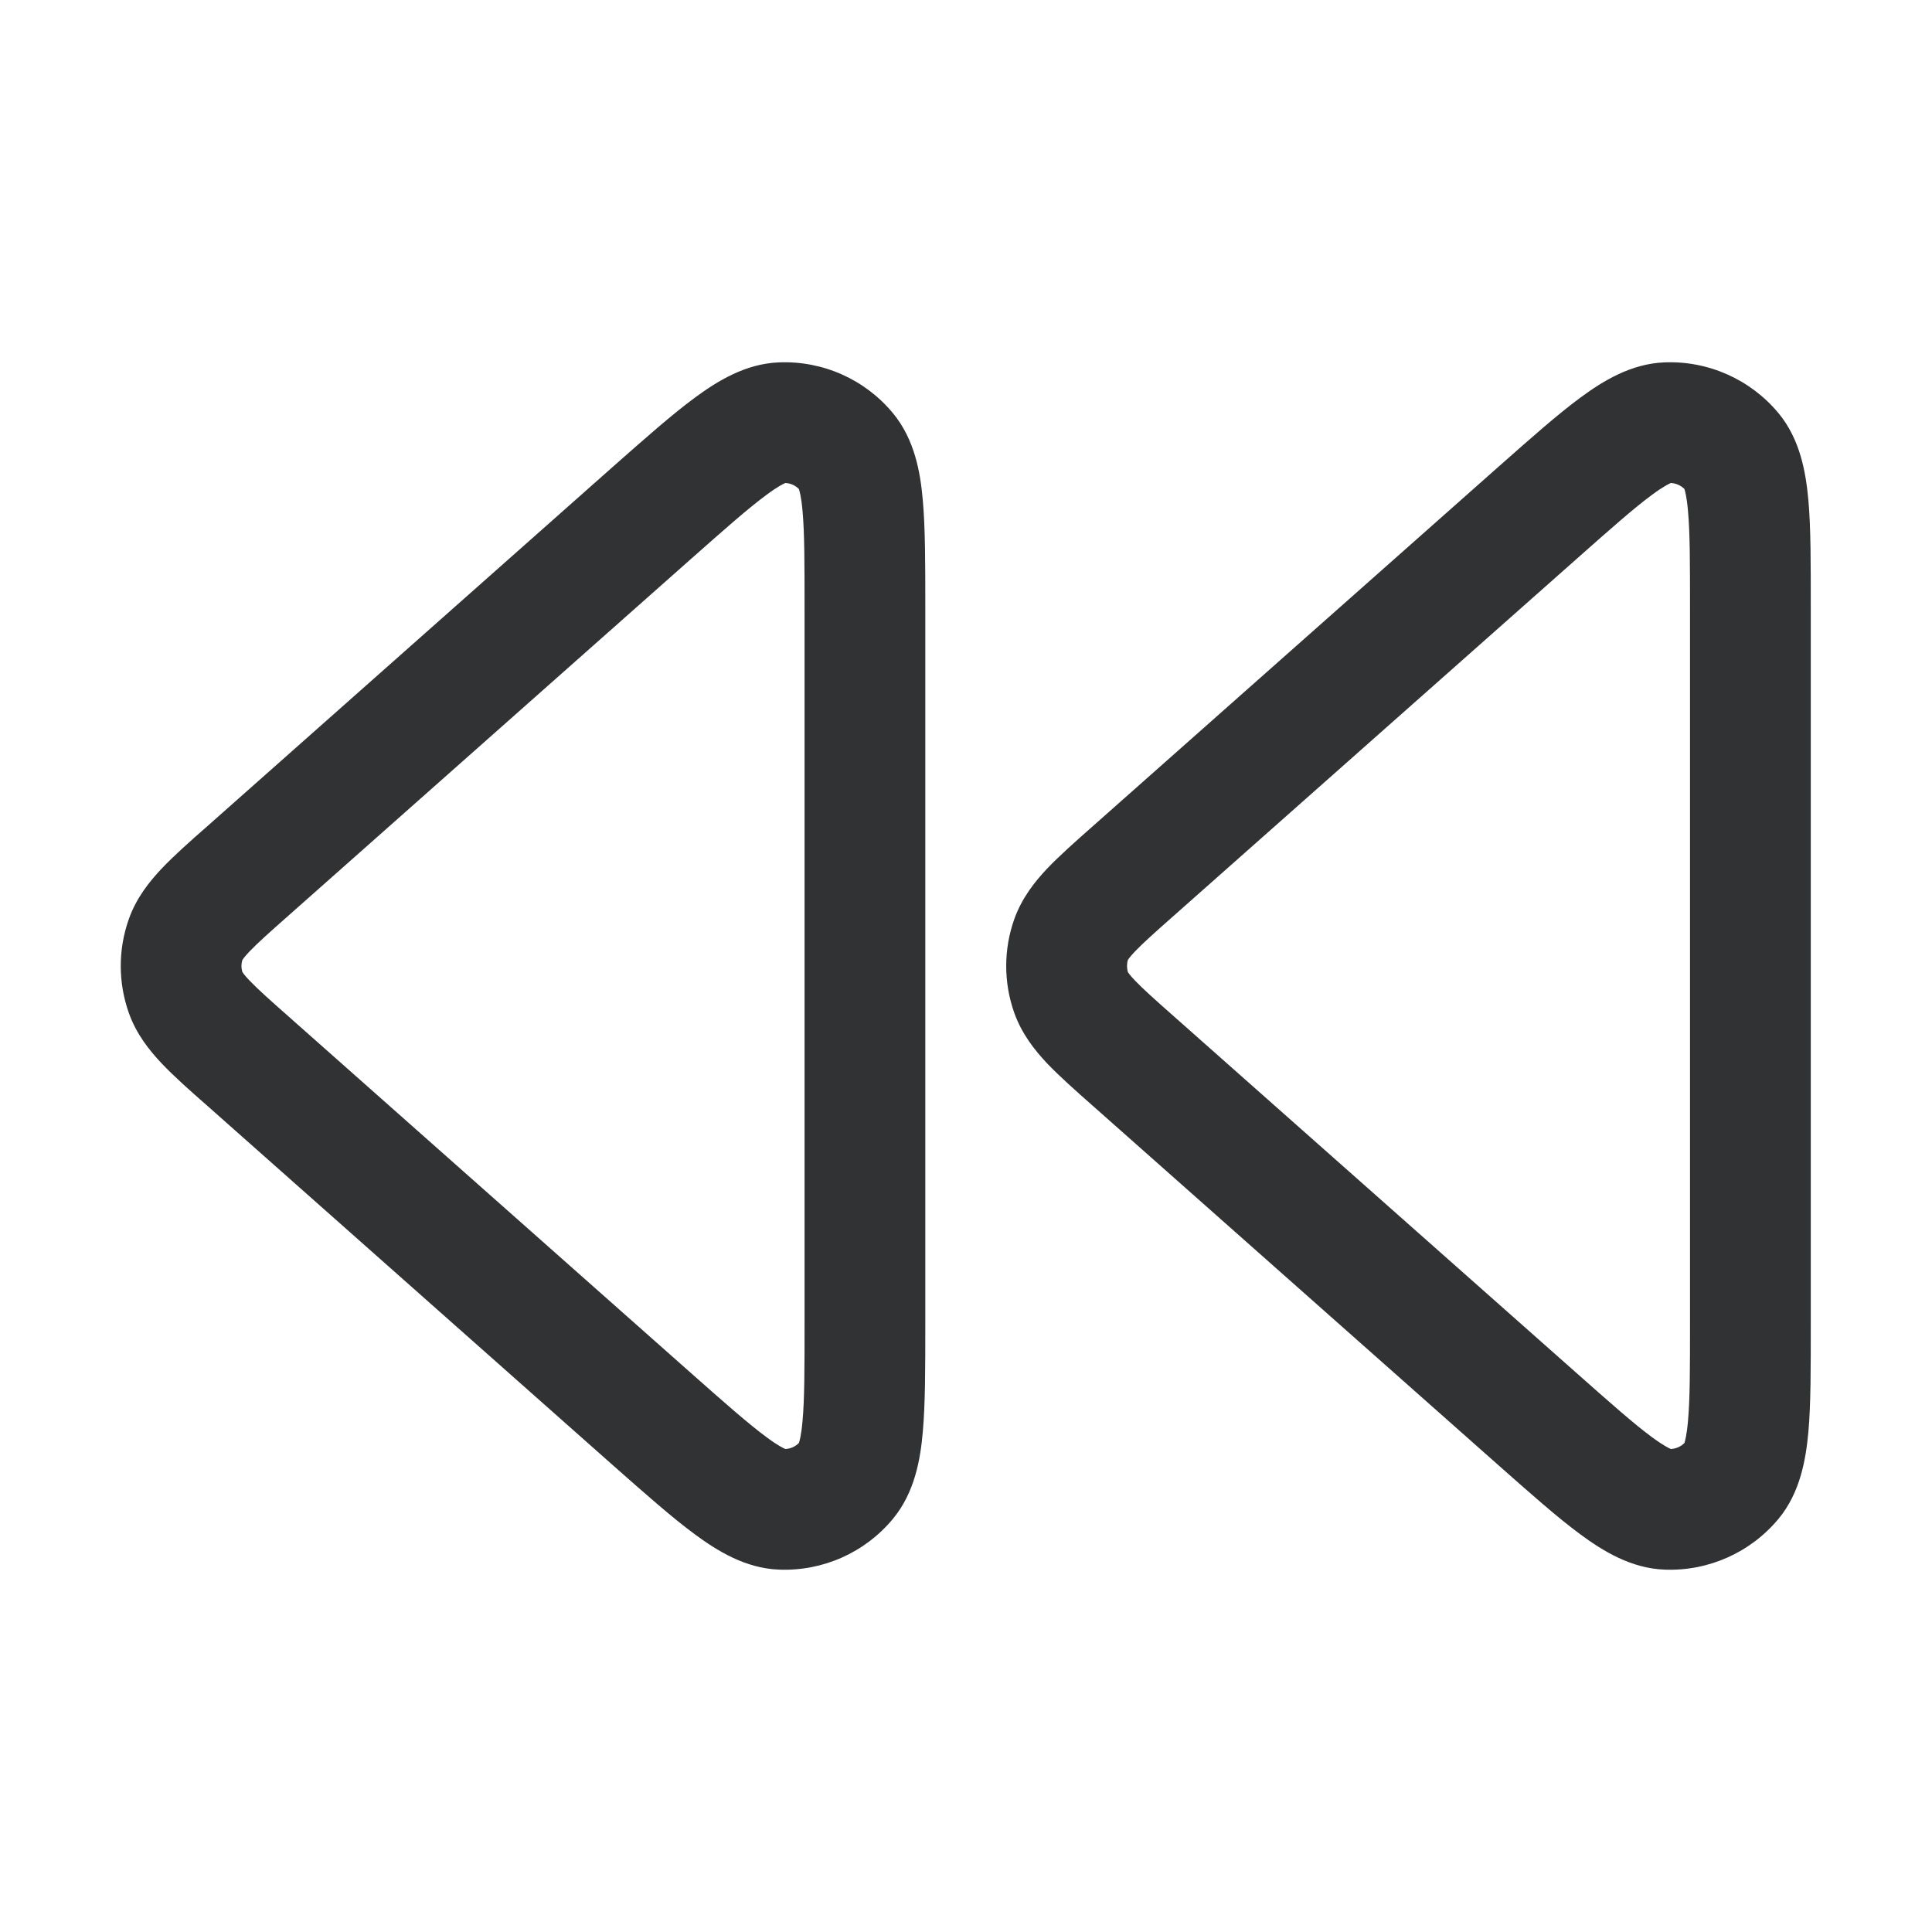 <svg width="16" height="16" viewBox="0 0 16 16" fill="none" xmlns="http://www.w3.org/2000/svg">
    <path fill-rule="evenodd" clip-rule="evenodd"
        d="M14.73 3.423C14.498 3.143 14.149 2.987 13.786 3.001C13.506 3.011 13.271 3.158 13.088 3.293C12.899 3.432 12.674 3.632 12.408 3.867L9.048 6.844C8.905 6.97 8.775 7.086 8.675 7.19C8.569 7.302 8.462 7.437 8.399 7.614C8.311 7.864 8.311 8.136 8.399 8.386C8.462 8.563 8.569 8.698 8.675 8.81C8.775 8.914 8.905 9.03 9.048 9.156L12.408 12.133C12.674 12.368 12.899 12.568 13.088 12.707C13.271 12.842 13.506 12.989 13.786 12.999C14.149 13.013 14.498 12.857 14.73 12.577C14.909 12.36 14.955 12.087 14.976 11.861C14.997 11.627 14.996 11.327 14.996 10.972V5.028C14.996 4.673 14.997 4.373 14.976 4.139C14.955 3.913 14.909 3.64 14.73 3.423ZM13.95 4.05C13.954 4.064 13.969 4.113 13.979 4.229C13.996 4.412 13.996 4.667 13.996 5.052V10.948C13.996 11.333 13.996 11.588 13.979 11.771C13.969 11.886 13.954 11.936 13.95 11.95C13.92 11.98 13.88 11.998 13.837 12C13.824 11.994 13.777 11.973 13.681 11.902C13.533 11.793 13.342 11.624 13.053 11.368L9.725 8.42C9.563 8.277 9.466 8.19 9.399 8.12C9.359 8.078 9.345 8.057 9.341 8.051C9.331 8.018 9.331 7.982 9.341 7.949C9.345 7.943 9.359 7.922 9.399 7.88C9.466 7.81 9.563 7.723 9.725 7.58L13.053 4.632C13.342 4.376 13.533 4.207 13.681 4.098C13.777 4.027 13.824 4.006 13.837 4C13.88 4.002 13.92 4.02 13.95 4.05ZM7.396 3.423C7.165 3.143 6.816 2.987 6.453 3.001C6.173 3.011 5.938 3.158 5.755 3.293C5.566 3.432 5.34 3.632 5.074 3.867L1.715 6.844C1.571 6.97 1.441 7.086 1.342 7.19C1.236 7.302 1.128 7.437 1.066 7.614C0.978 7.864 0.978 8.136 1.066 8.386C1.128 8.563 1.236 8.698 1.342 8.81C1.441 8.914 1.571 9.03 1.715 9.156L5.074 12.133C5.34 12.368 5.566 12.568 5.755 12.707C5.938 12.842 6.173 12.989 6.453 12.999C6.816 13.013 7.165 12.857 7.396 12.577C7.575 12.36 7.622 12.087 7.642 11.861C7.663 11.627 7.663 11.327 7.663 10.972V5.028C7.663 4.673 7.663 4.373 7.642 4.139C7.622 3.913 7.575 3.64 7.396 3.423ZM6.616 4.05C6.621 4.064 6.636 4.113 6.646 4.229C6.663 4.412 6.663 4.667 6.663 5.052V10.948C6.663 11.333 6.663 11.588 6.646 11.771C6.636 11.886 6.621 11.936 6.616 11.95C6.587 11.98 6.547 11.998 6.504 12C6.49 11.994 6.443 11.973 6.348 11.902C6.2 11.793 6.008 11.624 5.719 11.368L2.392 8.42C2.23 8.277 2.133 8.19 2.066 8.12C2.026 8.078 2.012 8.057 2.008 8.051C1.997 8.018 1.997 7.982 2.008 7.949C2.012 7.943 2.026 7.922 2.066 7.88C2.133 7.81 2.23 7.723 2.392 7.58L5.719 4.632C6.008 4.376 6.2 4.207 6.348 4.098C6.443 4.027 6.49 4.006 6.504 4C6.547 4.002 6.587 4.02 6.616 4.05Z"
        fill="#303233" />
</svg>
